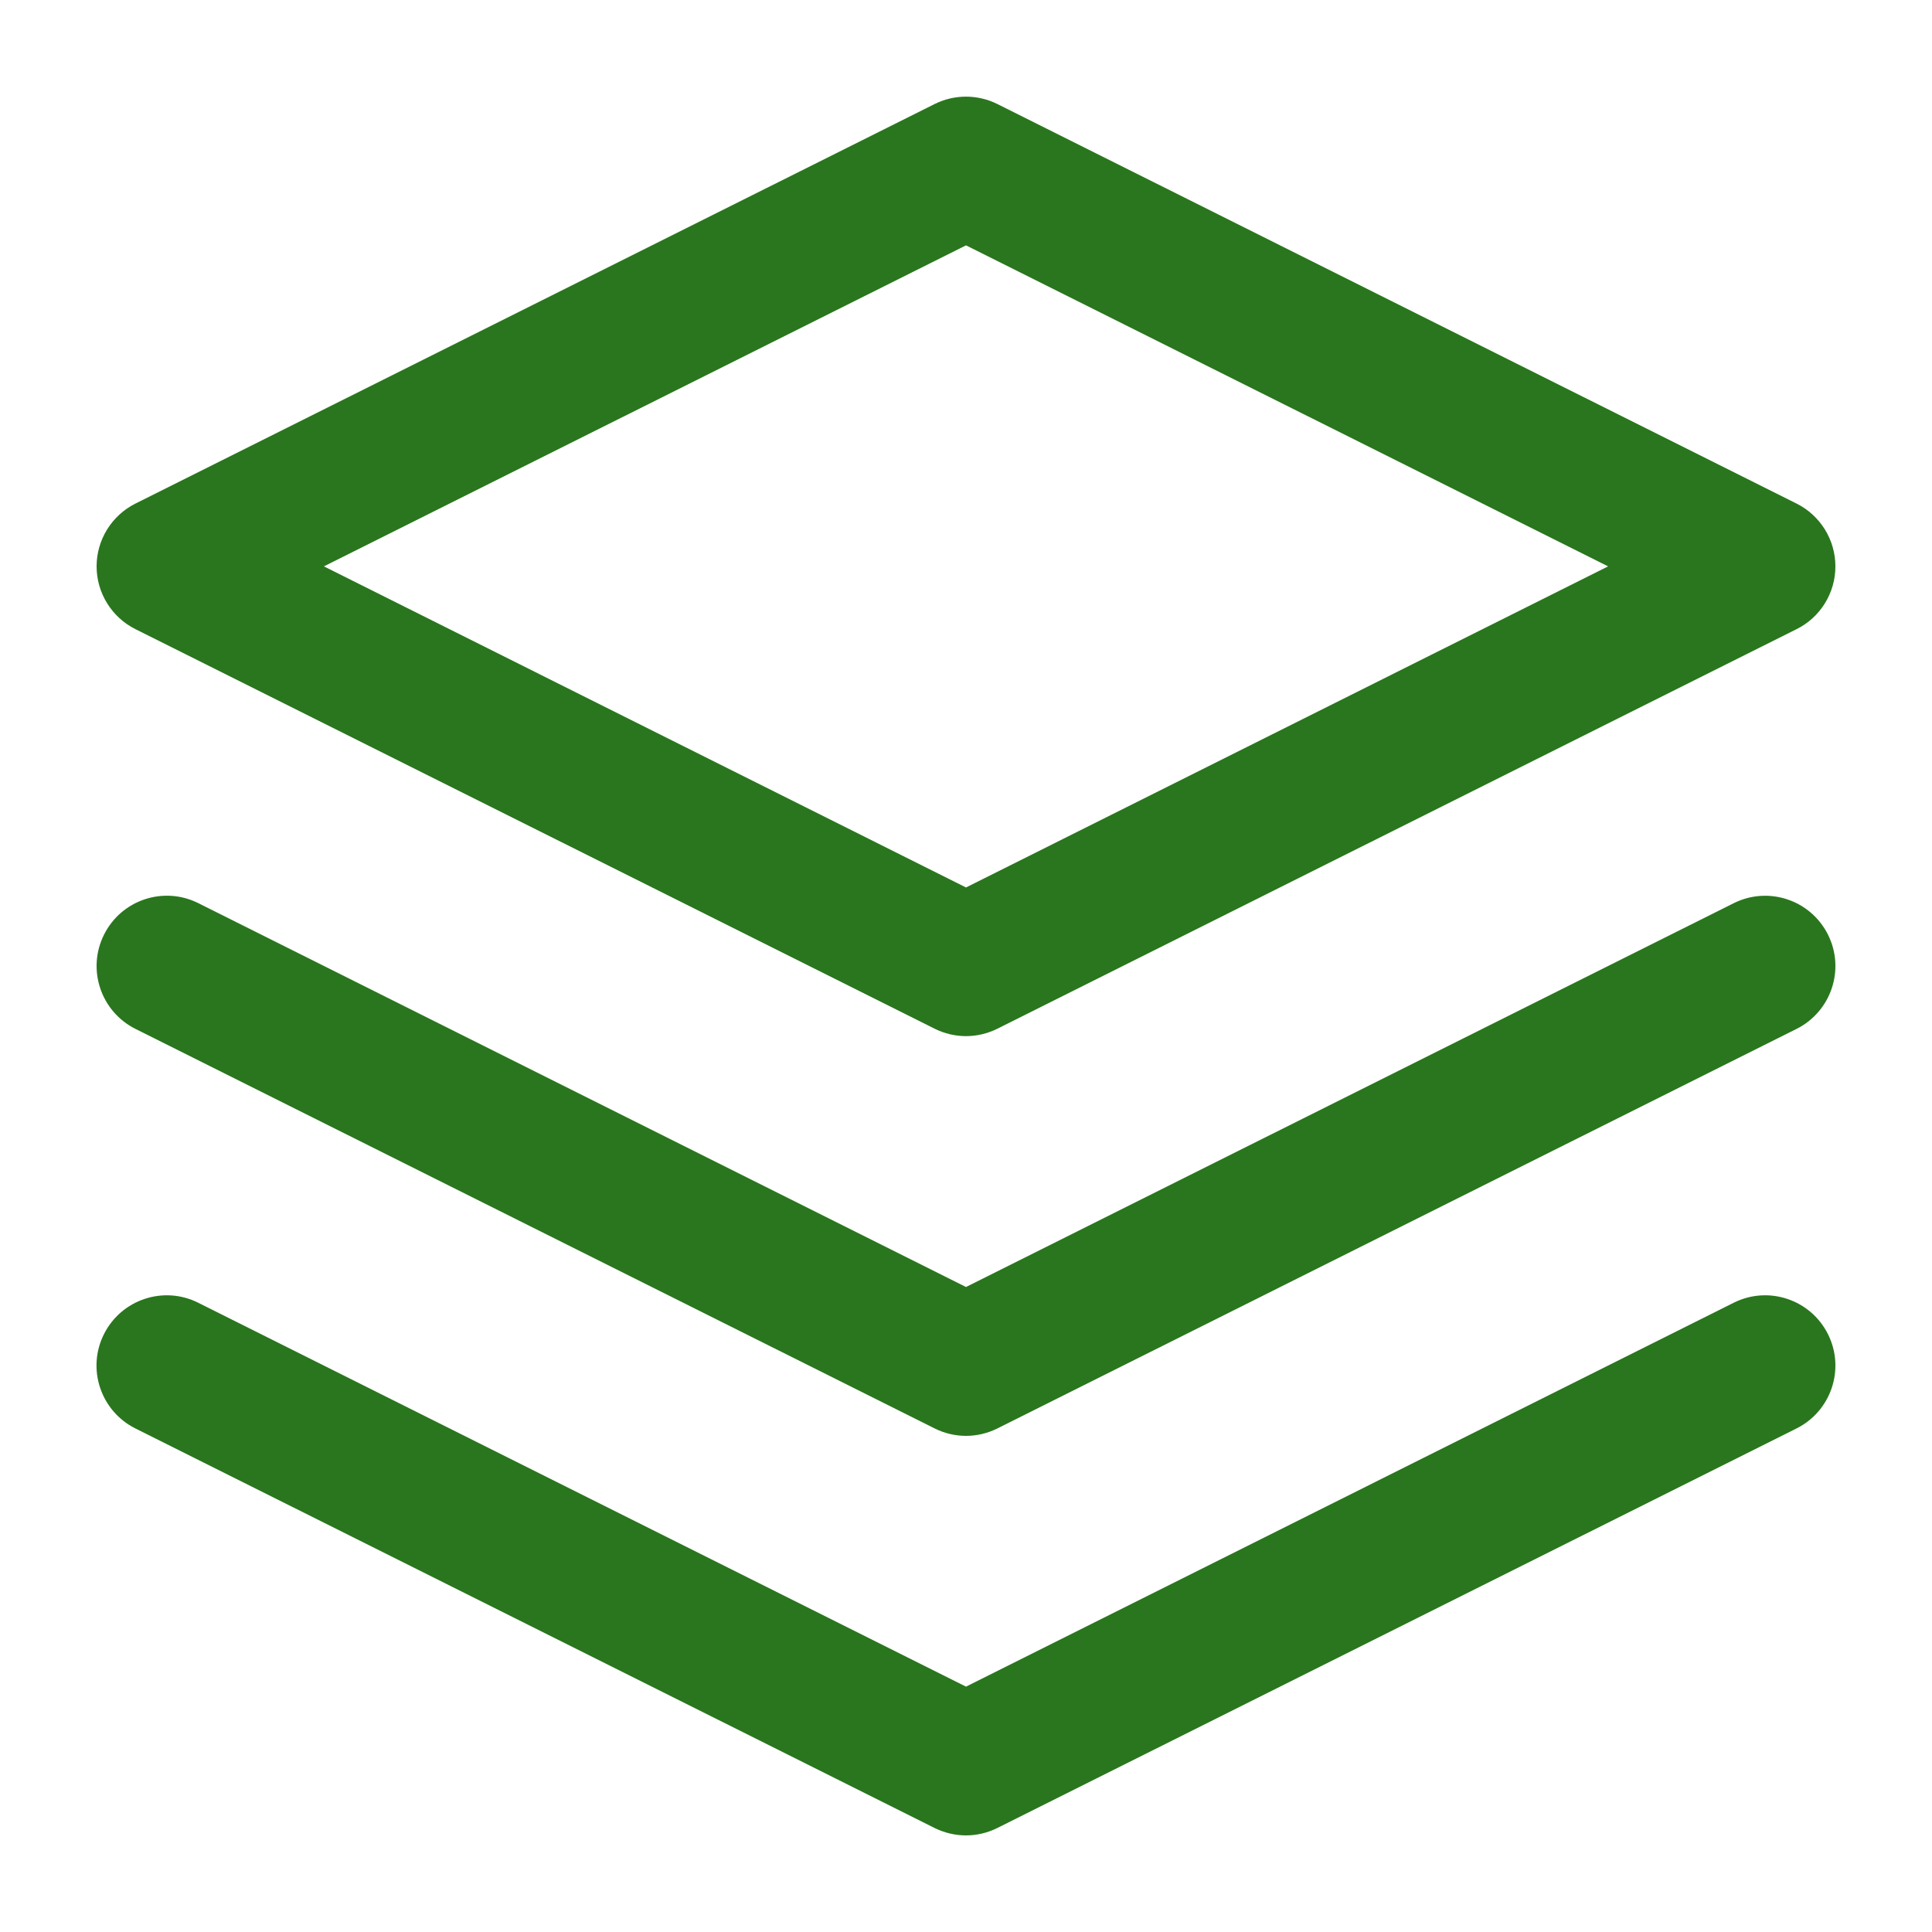 <?xml version="1.0" encoding="utf-8"?>
<!-- Generator: Adobe Illustrator 17.0.1, SVG Export Plug-In . SVG Version: 6.00 Build 0)  -->
<!DOCTYPE svg PUBLIC "-//W3C//DTD SVG 1.1//EN" "http://www.w3.org/Graphics/SVG/1.1/DTD/svg11.dtd">
<svg version="1.1" id="Capa_1" xmlns="http://www.w3.org/2000/svg" xmlns:xlink="http://www.w3.org/1999/xlink" x="0px" y="0px"
	 width="20px" height="20px" viewBox="0 0 20 20" enable-background="new 0 0 20 20" xml:space="preserve">
<g>
	<g>
		<path fill="#2A761E" d="M18.598,5.213l-8.273-4.136c-0.205-0.102-0.446-0.102-0.65,0L1.402,5.213C1.156,5.336,1,5.588,1,5.863
			c0,0.275,0.156,0.527,0.402,0.65l8.273,4.136c0.102,0.051,0.214,0.077,0.325,0.077c0.111,0,0.223-0.026,0.325-0.077l8.273-4.136
			C18.844,6.391,19,6.139,19,5.863C19,5.588,18.844,5.336,18.598,5.213z M10,9.187L3.353,5.863L10,2.54l6.647,3.323L10,9.187z"/>
	</g>
</g>
<g>
	<g>
		<path fill="#2A761E" d="M18.923,13.811c-0.18-0.359-0.616-0.505-0.976-0.325L10,17.46l-7.948-3.974
			c-0.359-0.18-0.796-0.034-0.976,0.325c-0.18,0.359-0.034,0.796,0.325,0.976l8.273,4.136C9.777,18.974,9.889,19,10,19
			c0.111,0,0.223-0.026,0.325-0.077l8.273-4.136C18.957,14.607,19.103,14.17,18.923,13.811z"/>
	</g>
</g>
<g>
	<g>
		<path fill="#2A761E" d="M18.923,9.675c-0.18-0.359-0.616-0.505-0.976-0.325L10,13.323L2.052,9.349
			C1.693,9.17,1.257,9.315,1.077,9.675c-0.18,0.359-0.034,0.796,0.325,0.976l8.273,4.136c0.102,0.051,0.214,0.077,0.325,0.077
			c0.111,0,0.223-0.026,0.325-0.077l8.273-4.136C18.957,10.471,19.103,10.034,18.923,9.675z"/>
	</g>
</g>
</svg>
